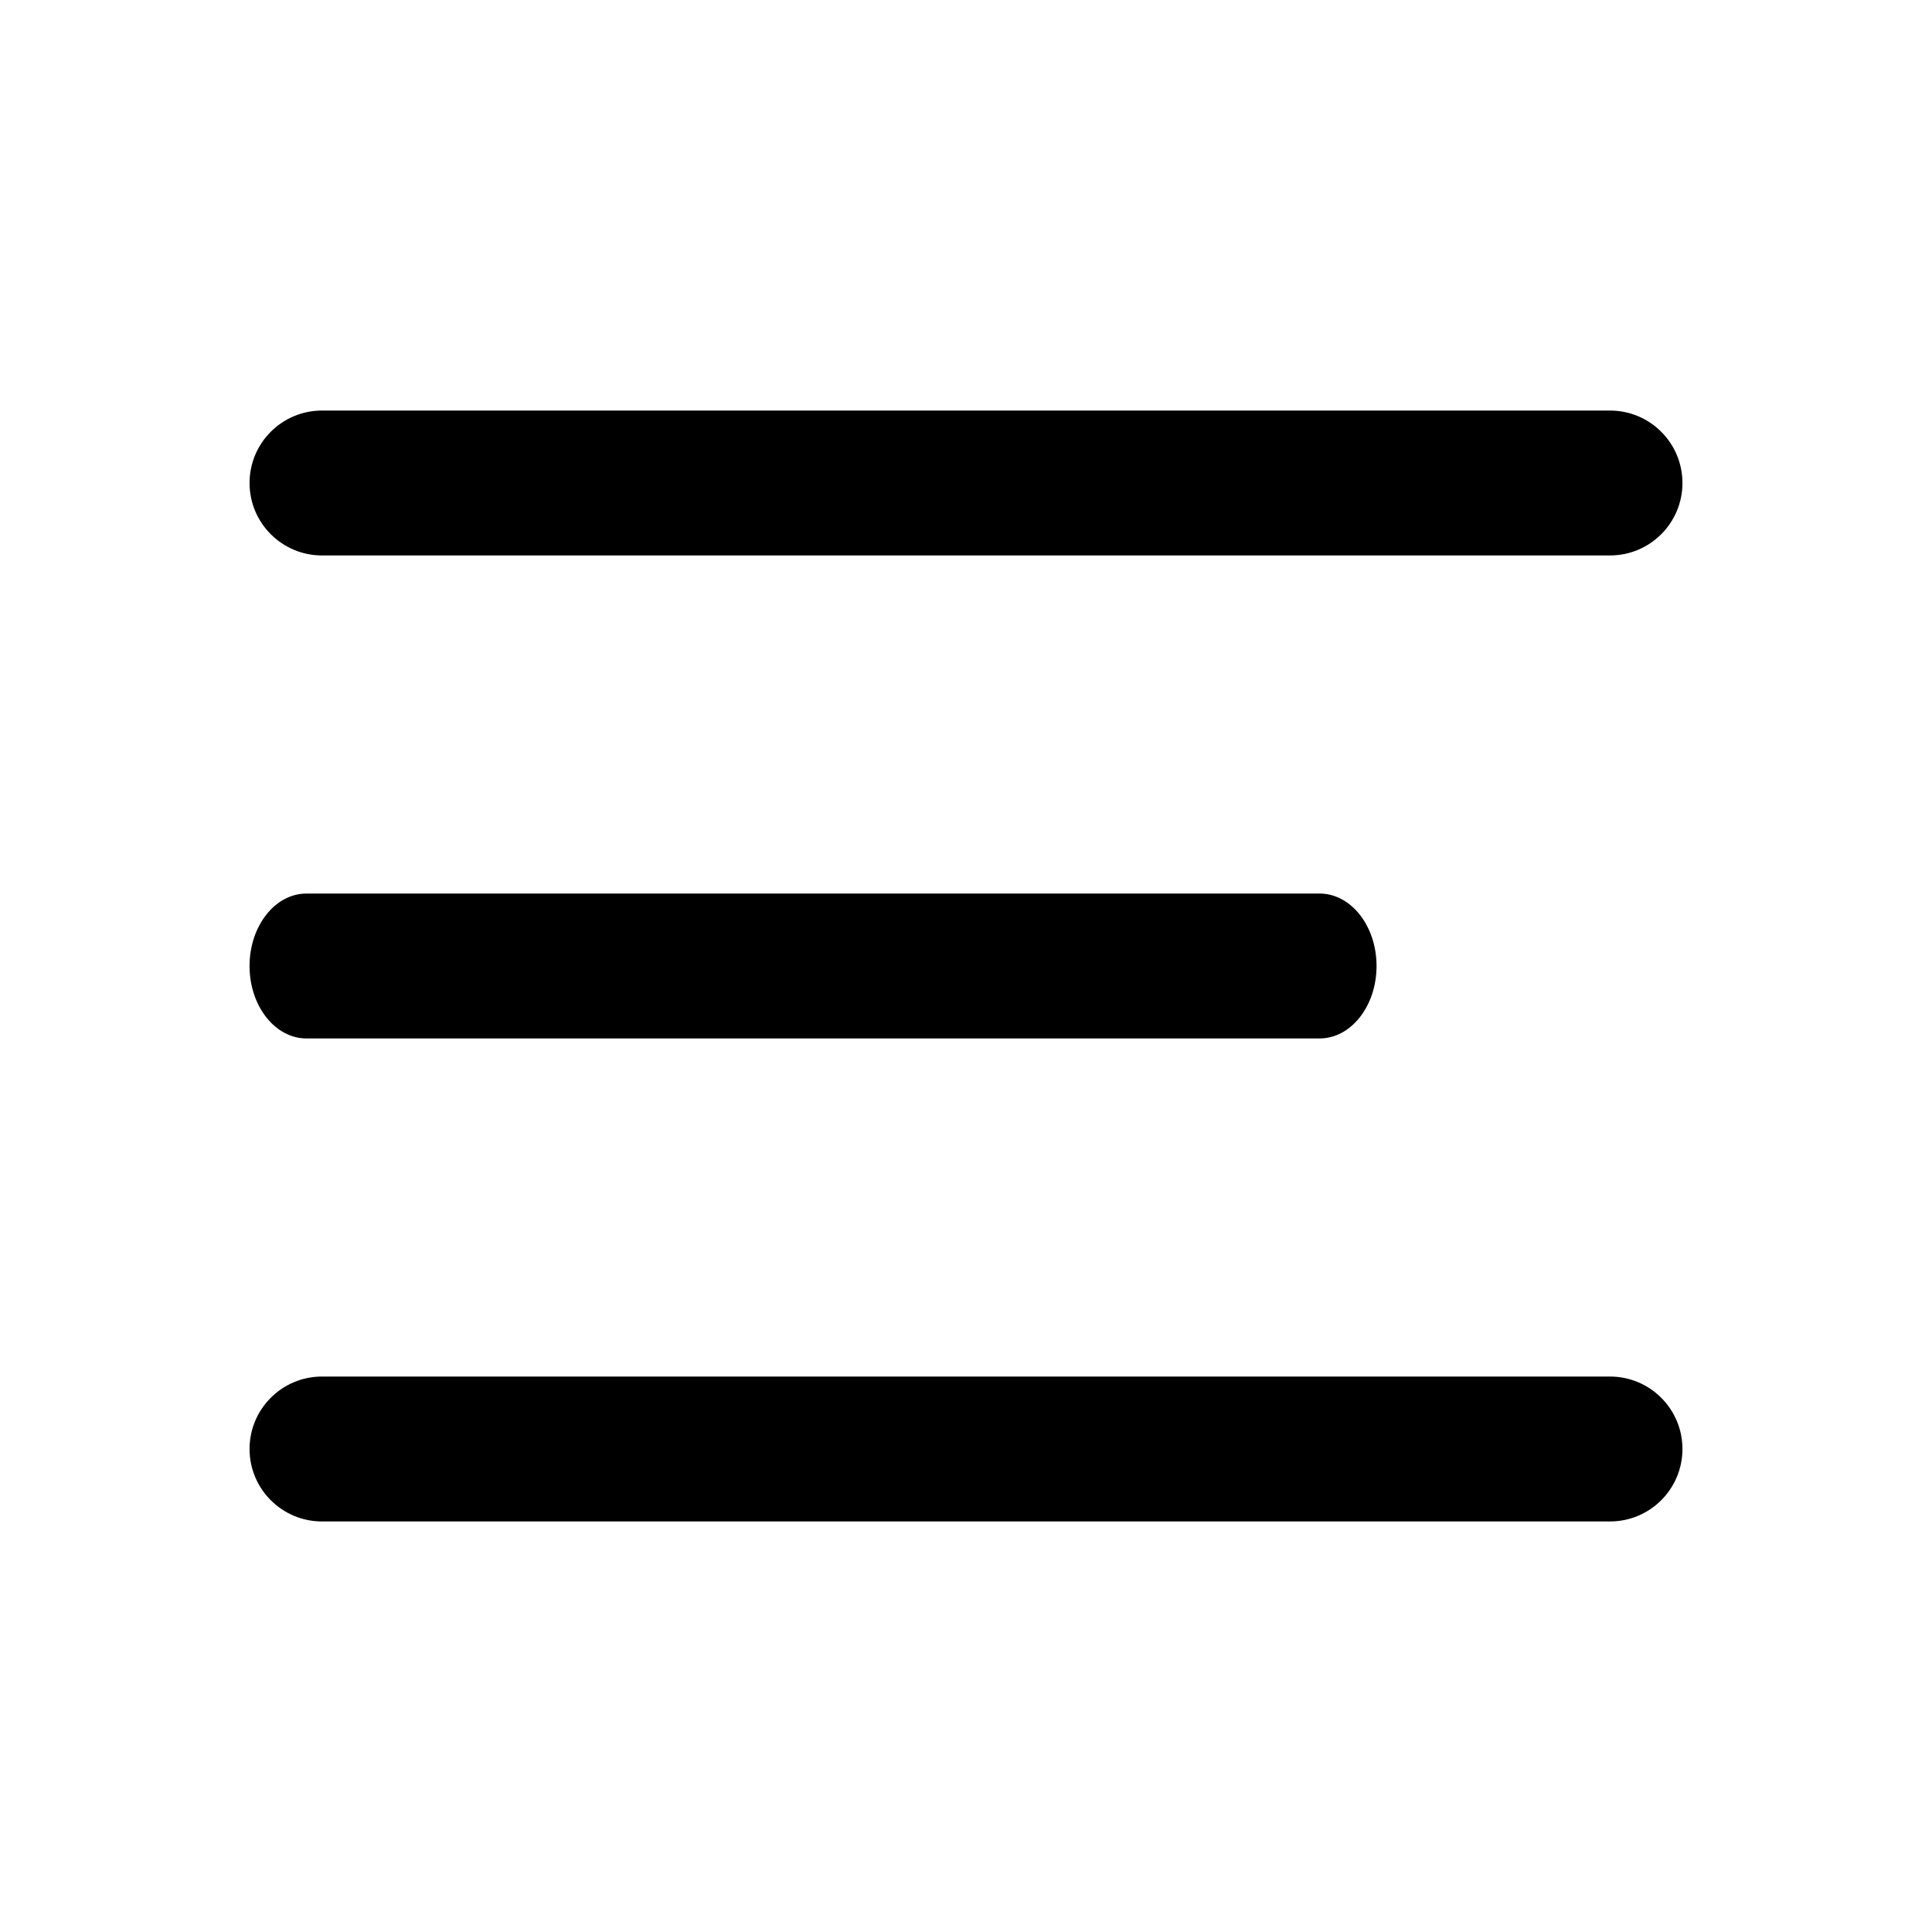 <svg width="12" height="12" viewBox="0 0 24 24" fill="none" xmlns="http://www.w3.org/2000/svg">
  <path fill-rule="evenodd" clip-rule="evenodd" d="M3.1 6C3.1 5.503 3.503 5.1 4 5.1H20C20.497 5.1 20.9 5.503 20.9 6C20.9 6.497 20.497 6.9 20 6.9H4C3.503 6.9 3.1 6.497 3.1 6Z" fill="black"/>
  <path fill-rule="evenodd" clip-rule="evenodd" d="M3.1 12C3.1 11.503 3.417 11.1 3.807 11.1H16.392C16.783 11.1 17.1 11.503 17.1 12C17.1 12.497 16.783 12.9 16.392 12.9H3.807C3.417 12.9 3.1 12.497 3.1 12Z" fill="black"/>
  <path fill-rule="evenodd" clip-rule="evenodd" d="M3.1 18C3.1 17.503 3.503 17.1 4 17.1H20C20.497 17.1 20.9 17.503 20.9 18C20.9 18.497 20.497 18.9 20 18.9H4C3.503 18.9 3.1 18.497 3.1 18Z" fill="black"/>
</svg>